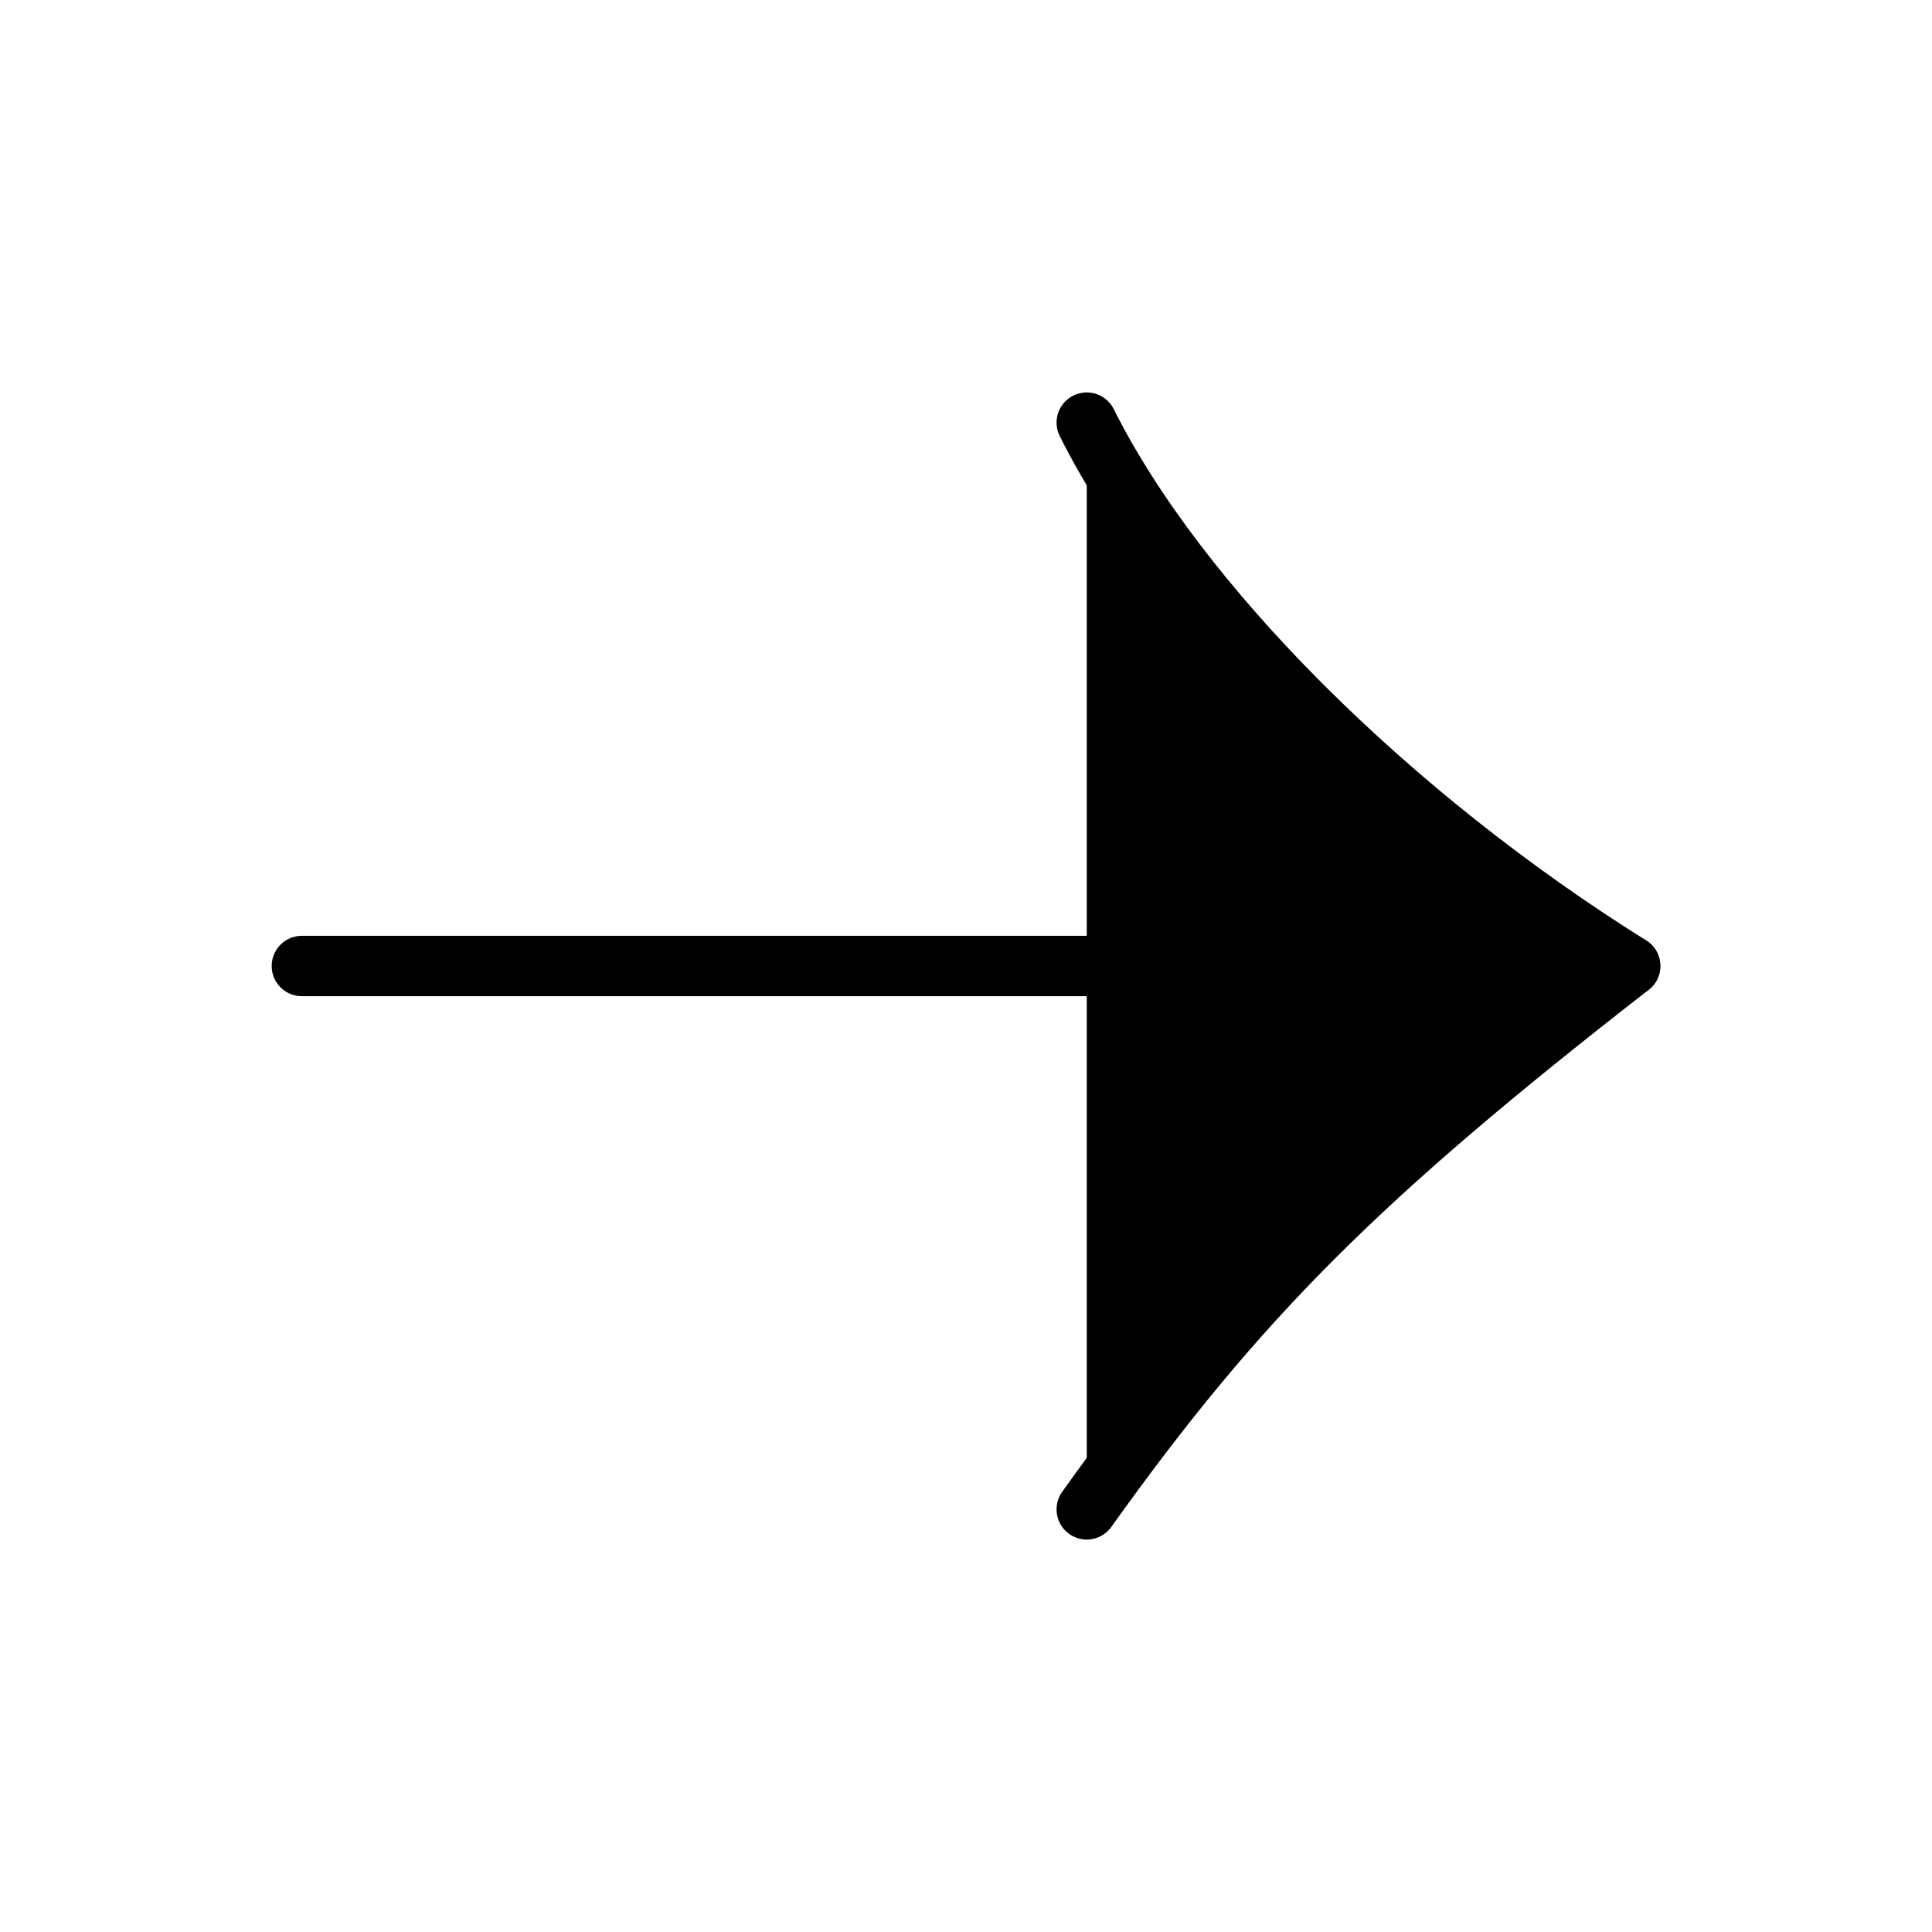 <svg width="32" height="32" viewBox="0 0 32 32" xmlns="http://www.w3.org/2000/svg">
<path d="M5 16H27" stroke="black" stroke-linecap="round" stroke-linejoin="round"/>
<path d="M18 7C19.5 10 23 13.5 27 16C22.5 19.5 20.5 21.5 18 25" stroke="black" stroke-linecap="round" stroke-linejoin="round"/>
</svg>
